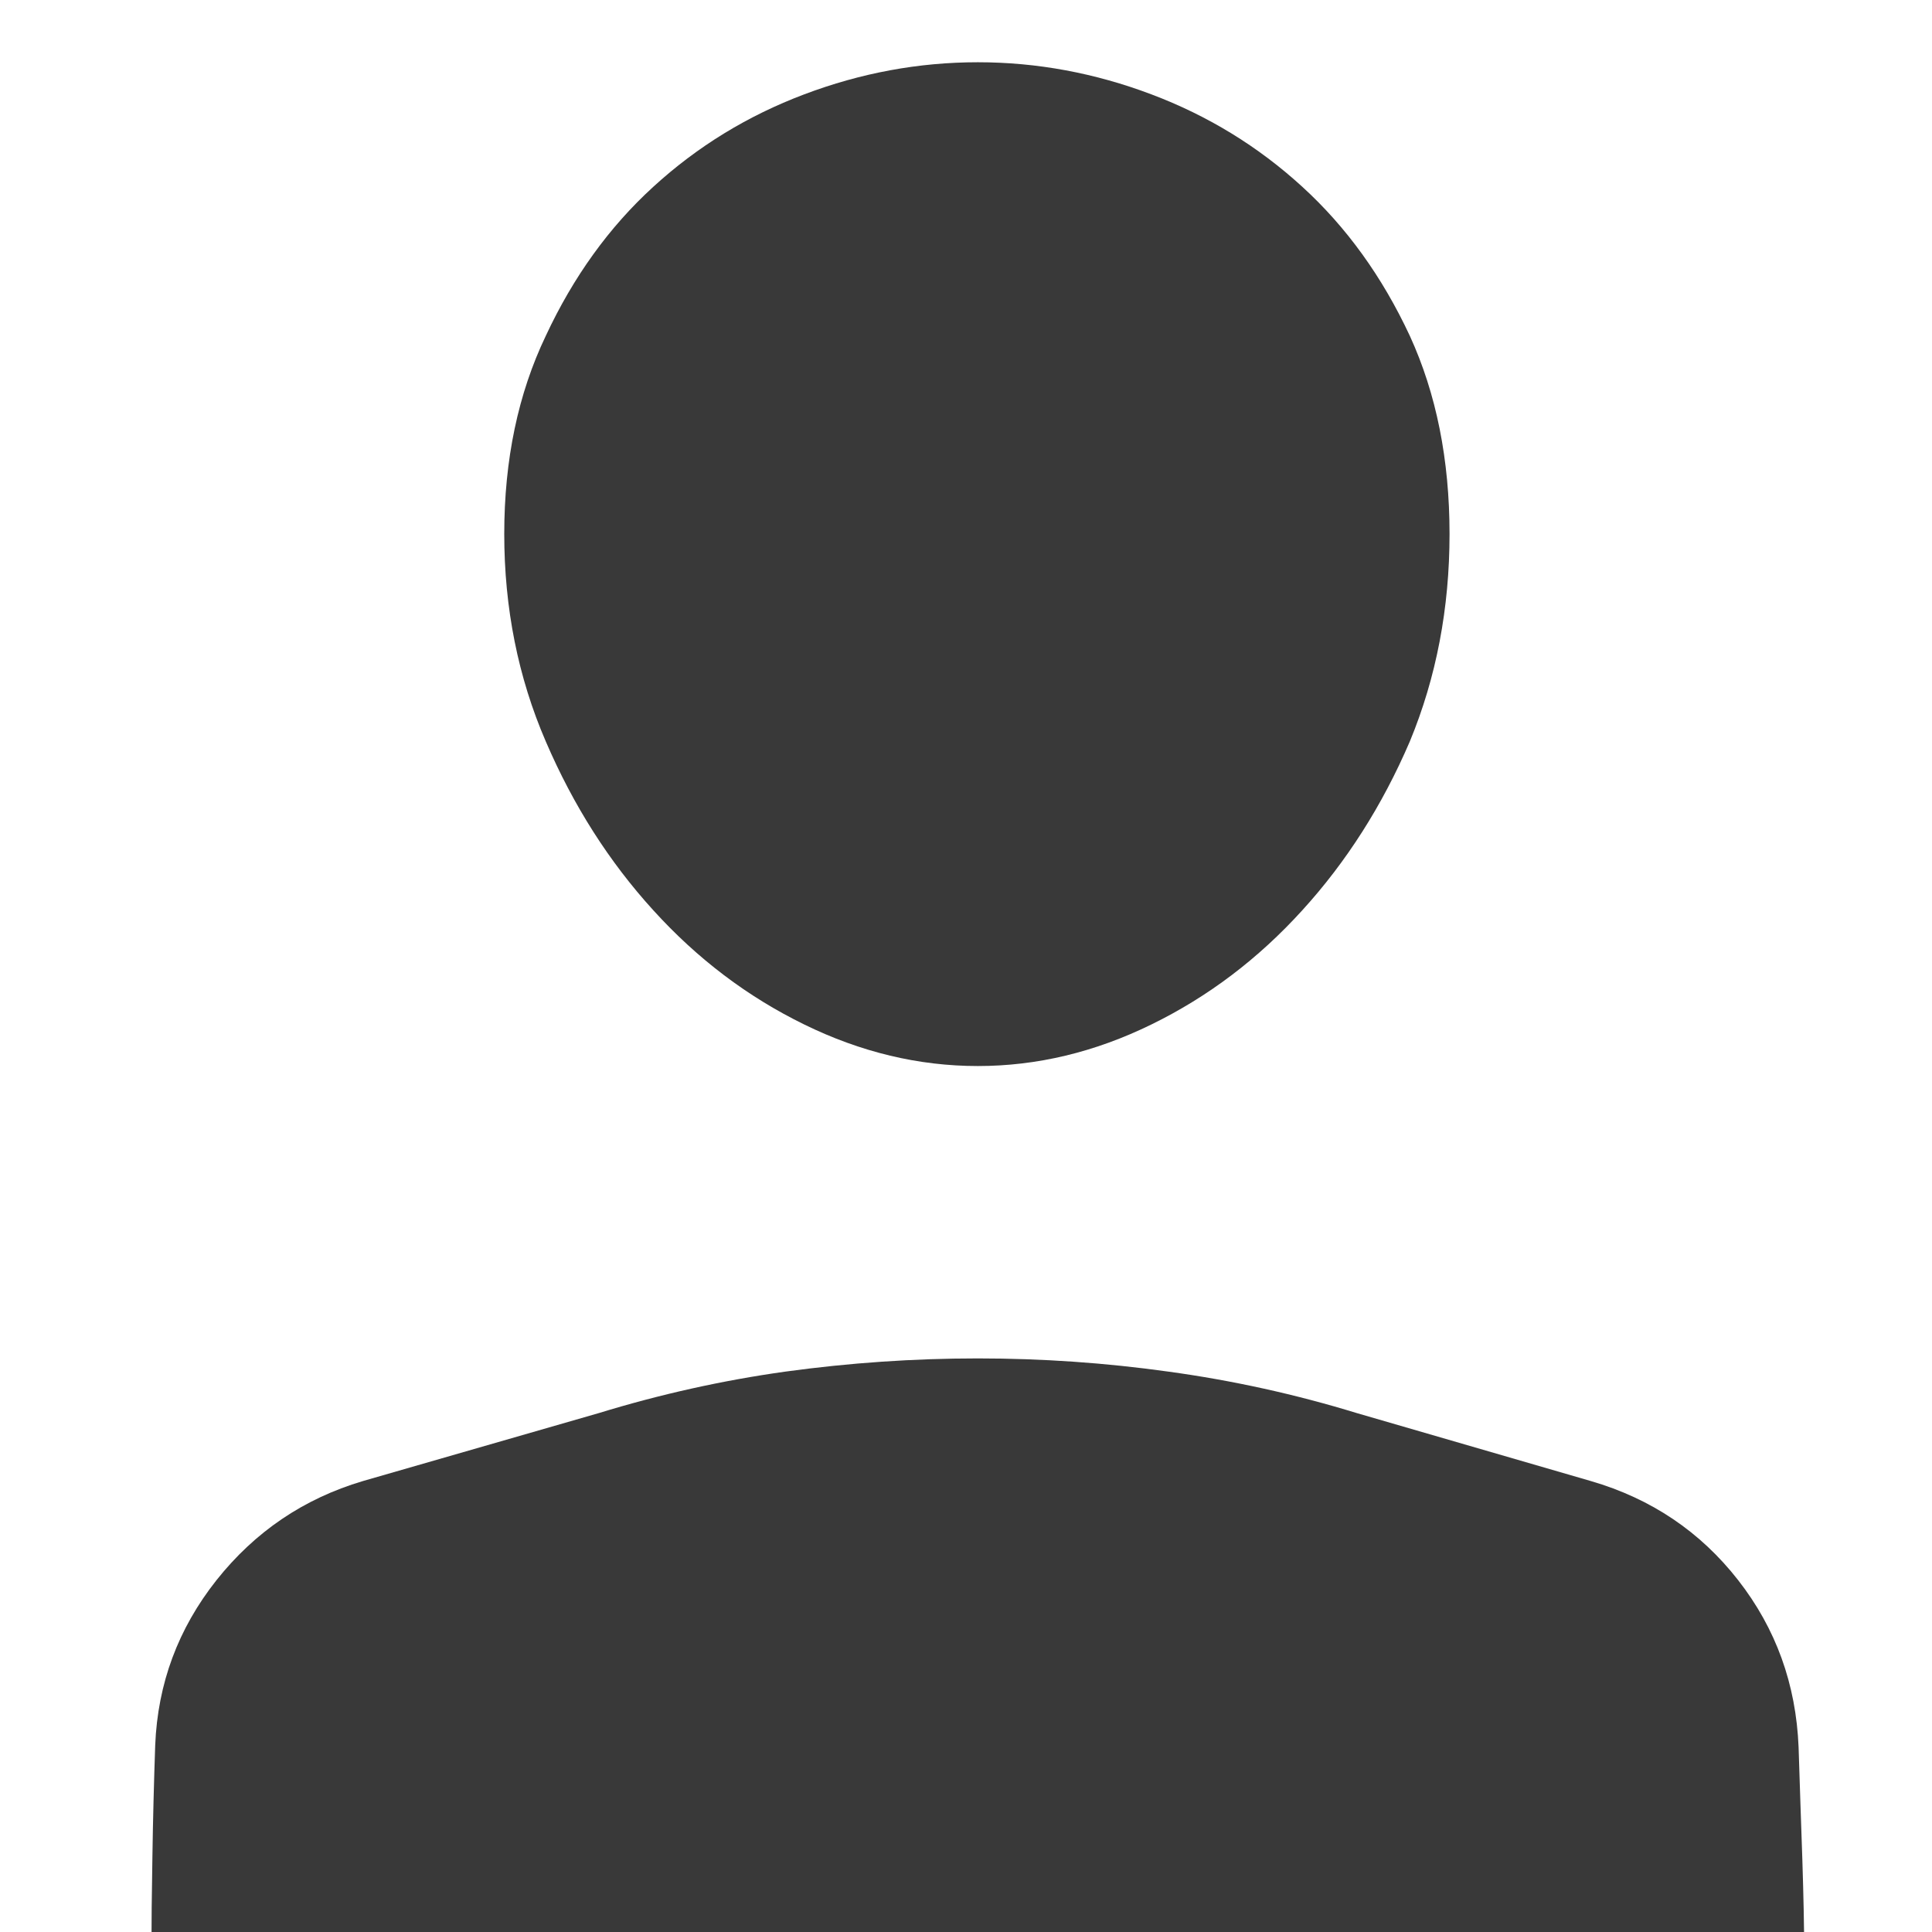 <svg width="10" height="10" viewBox="0 0 16 18" fill="none" xmlns="http://www.w3.org/2000/svg">
<path d="M15.757 16.277C15.733 15.691 15.546 15.173 15.194 14.722C14.842 14.271 14.385 13.963 13.823 13.799L11.643 13.166C11.069 12.99 10.483 12.861 9.885 12.779C9.299 12.697 8.708 12.656 8.11 12.656C7.512 12.656 6.915 12.697 6.317 12.779C5.731 12.861 5.151 12.99 4.577 13.166L2.38 13.799C1.829 13.963 1.375 14.271 1.017 14.722C0.66 15.173 0.469 15.685 0.446 16.26C0.434 16.611 0.425 16.957 0.42 17.297C0.414 17.637 0.411 17.93 0.411 18.176H15.809C15.809 17.953 15.803 17.669 15.792 17.323C15.78 16.977 15.768 16.629 15.757 16.277ZM8.11 9.932C8.661 9.932 9.2 9.803 9.727 9.545C10.255 9.287 10.723 8.933 11.133 8.481C11.544 8.03 11.878 7.506 12.135 6.908C12.382 6.311 12.505 5.666 12.505 4.975C12.505 4.283 12.382 3.668 12.135 3.129C11.878 2.578 11.544 2.115 11.133 1.74C10.723 1.365 10.255 1.078 9.727 0.879C9.2 0.68 8.661 0.58 8.11 0.58C7.559 0.58 7.02 0.68 6.493 0.879C5.965 1.078 5.497 1.365 5.087 1.74C4.676 2.115 4.342 2.578 4.085 3.129C3.827 3.668 3.698 4.283 3.698 4.975C3.698 5.666 3.827 6.311 4.085 6.908C4.342 7.506 4.676 8.03 5.087 8.481C5.497 8.933 5.965 9.287 6.493 9.545C7.02 9.803 7.559 9.932 8.11 9.932Z" fill="#393939"/>
</svg>

